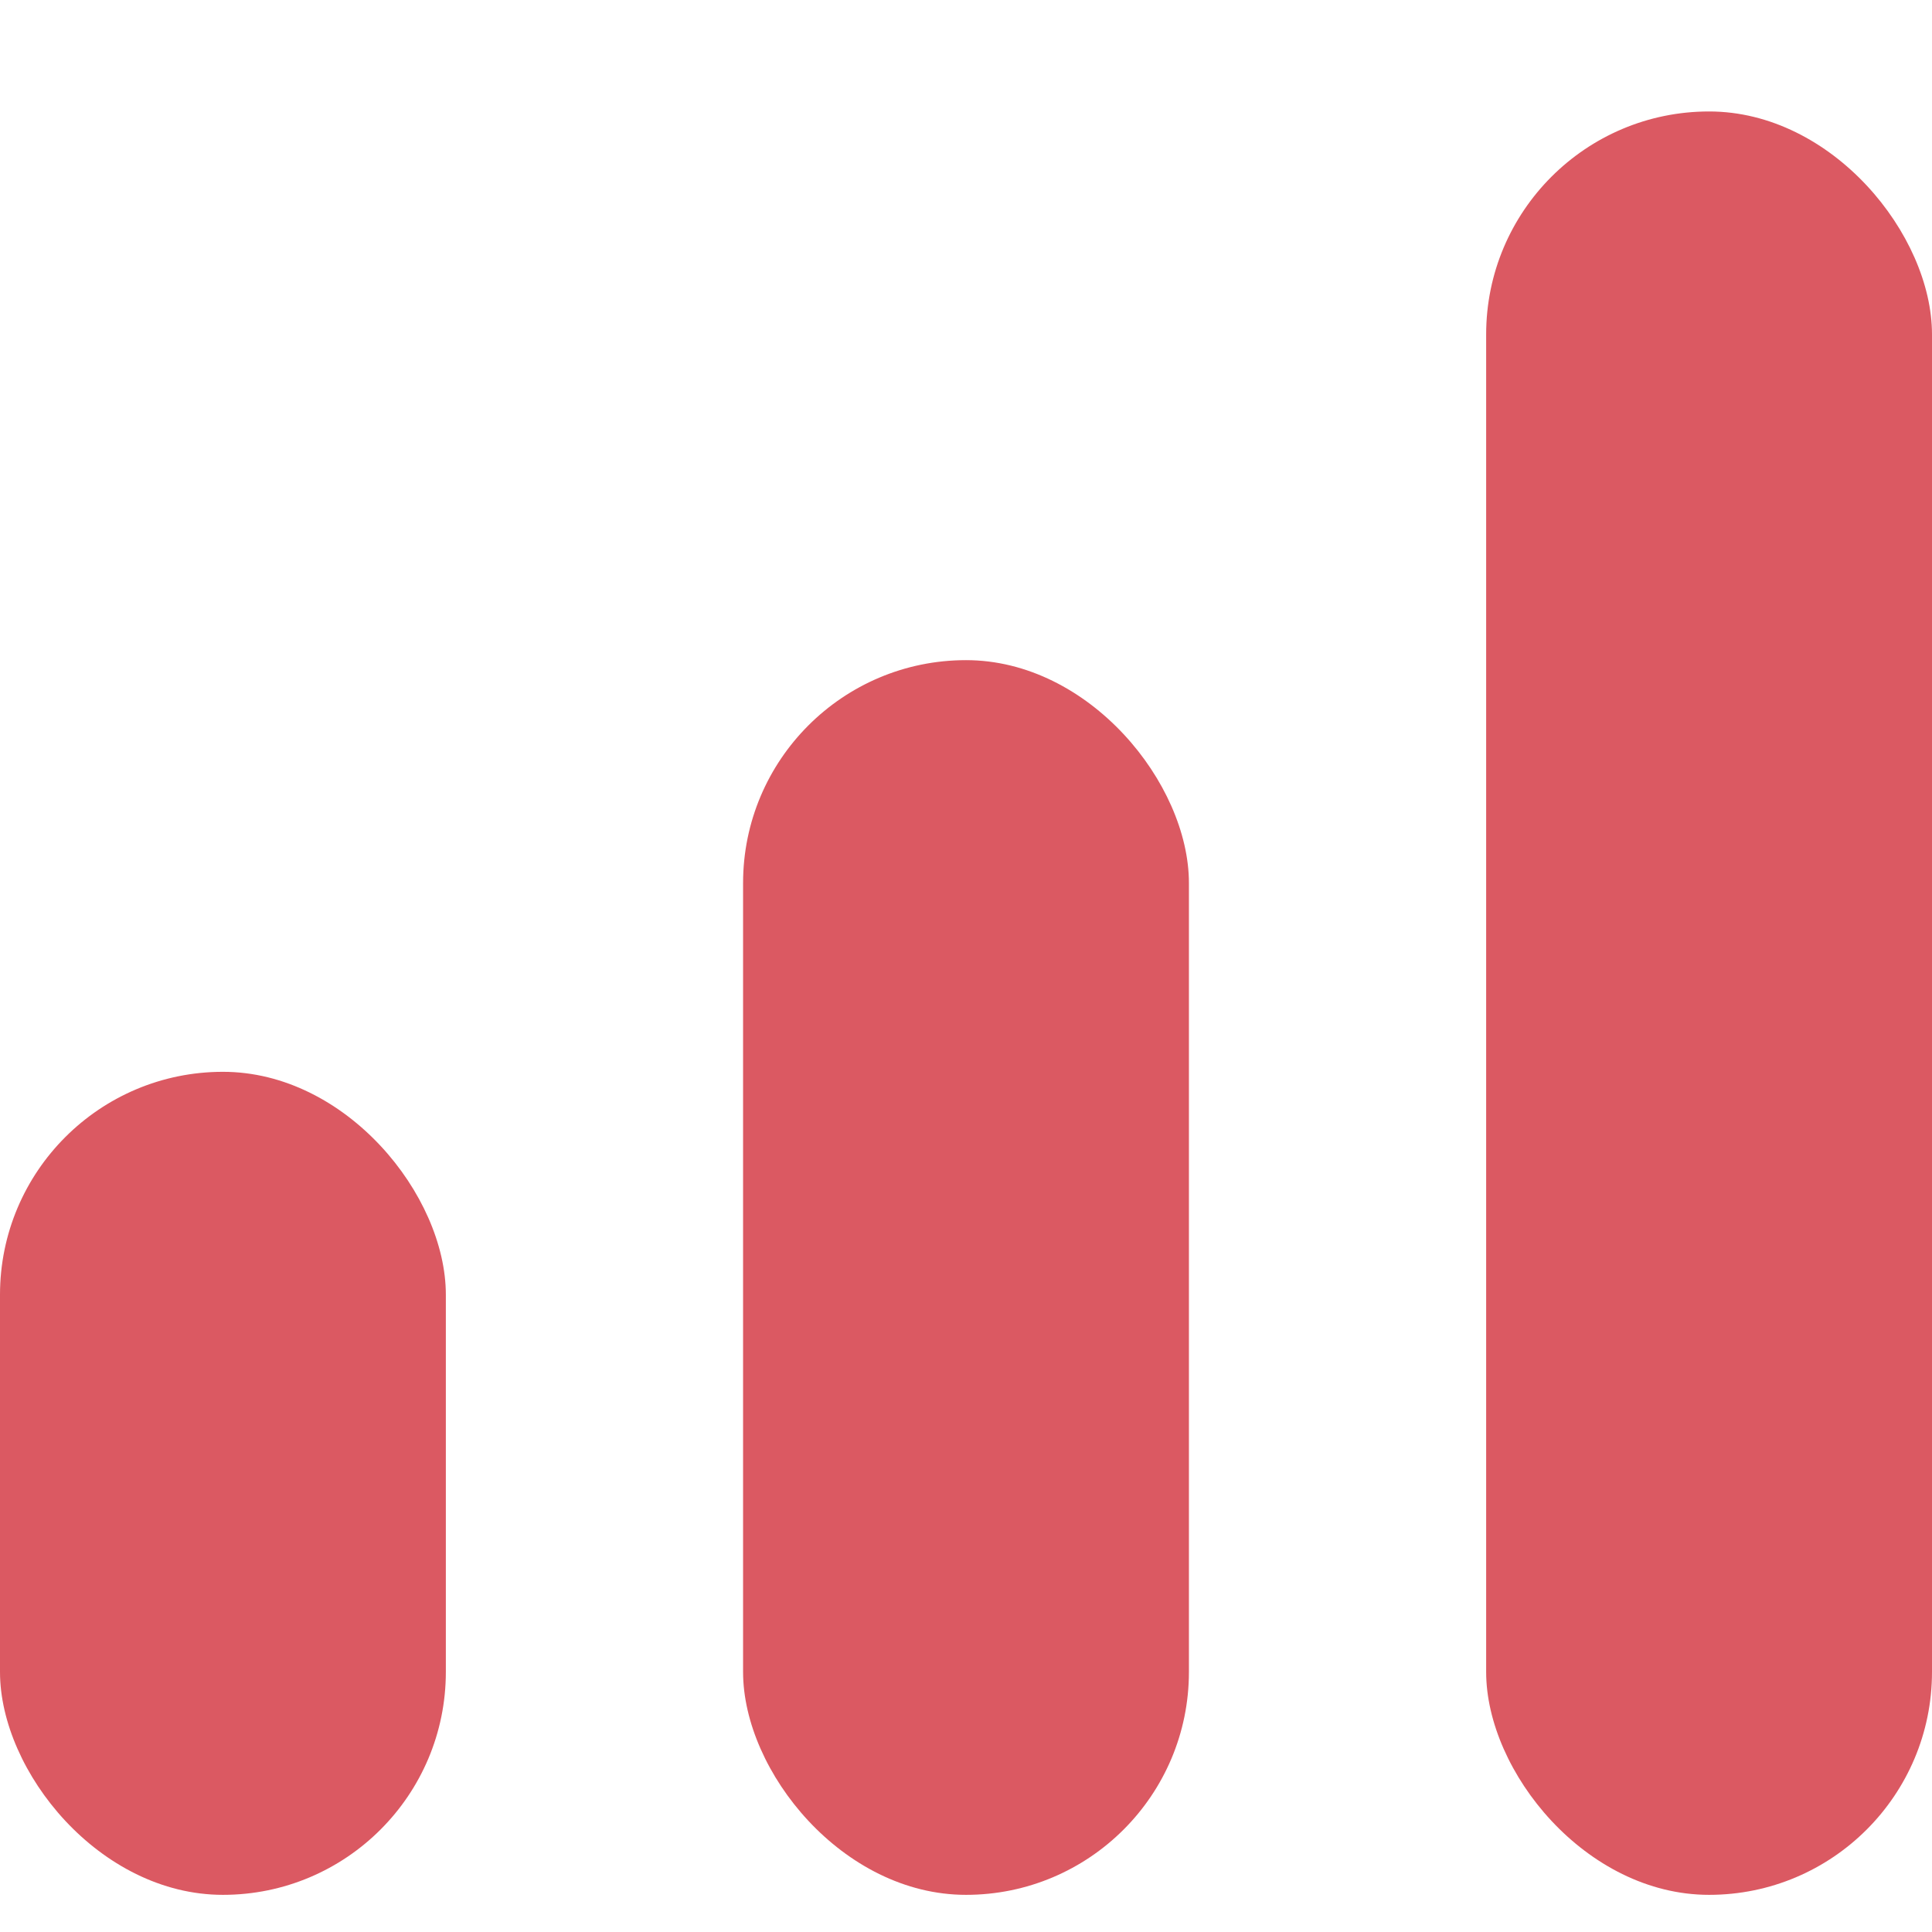 <svg width="13" height="13" viewBox="0 0 13 13" fill="none" xmlns="http://www.w3.org/2000/svg">
<rect y="7.212" width="3" height="5.538" rx="1.5" fill="#DB5962"/>
<rect x="5" y="4.442" width="3" height="8.308" rx="1.5" fill="#DB5962"/>
<rect x="10" y="0.75" width="3" height="12" rx="1.5" fill="#DB5962"/>
</svg>

